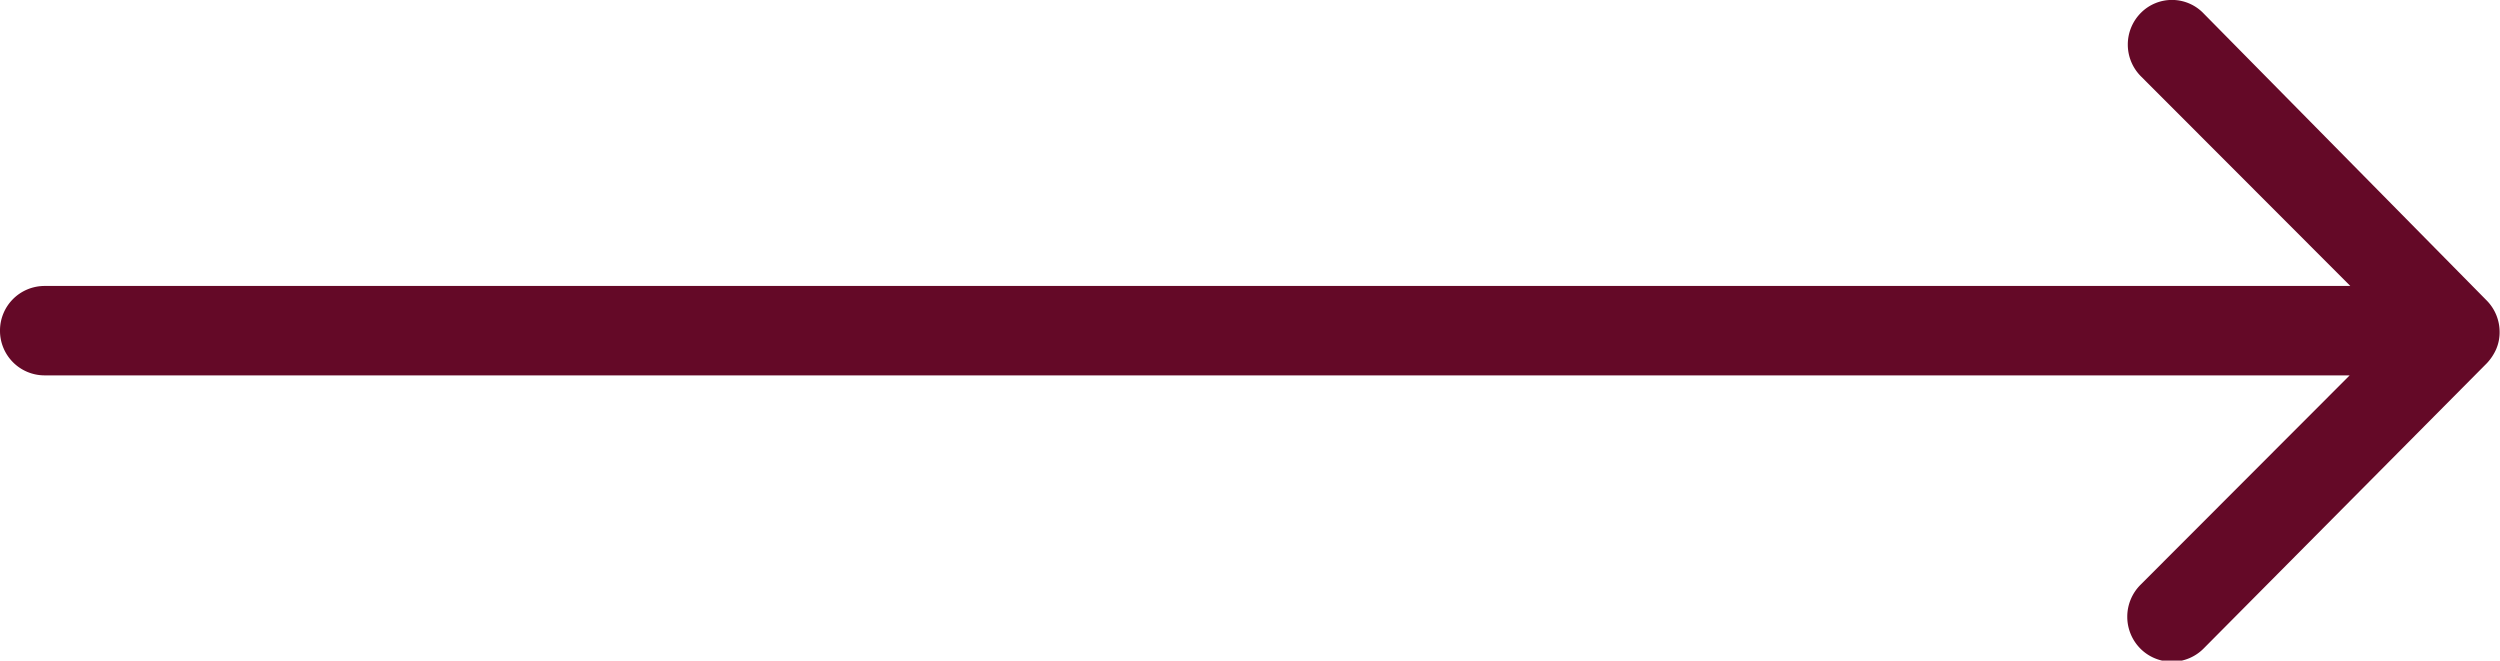 <svg xmlns="http://www.w3.org/2000/svg" width="19.574" height="5.172" viewBox="0 0 19.574 5.172"><path d="M4.639,11.351a.352.352,0,0,0,0,.5l1.638,1.64H-11.778a.349.349,0,0,0-.347.35.349.349,0,0,0,.347.35H6.272l-1.638,1.64a.354.354,0,0,0,0,.5.349.349,0,0,0,.493,0l2.219-2.235h0a.393.393,0,0,0,.073-.11.334.334,0,0,0,.027-.135.351.351,0,0,0-.1-.245L5.13,11.359A.343.343,0,0,0,4.639,11.351Z" transform="translate(12.125 -11.252)" fill="#640927"/></svg>